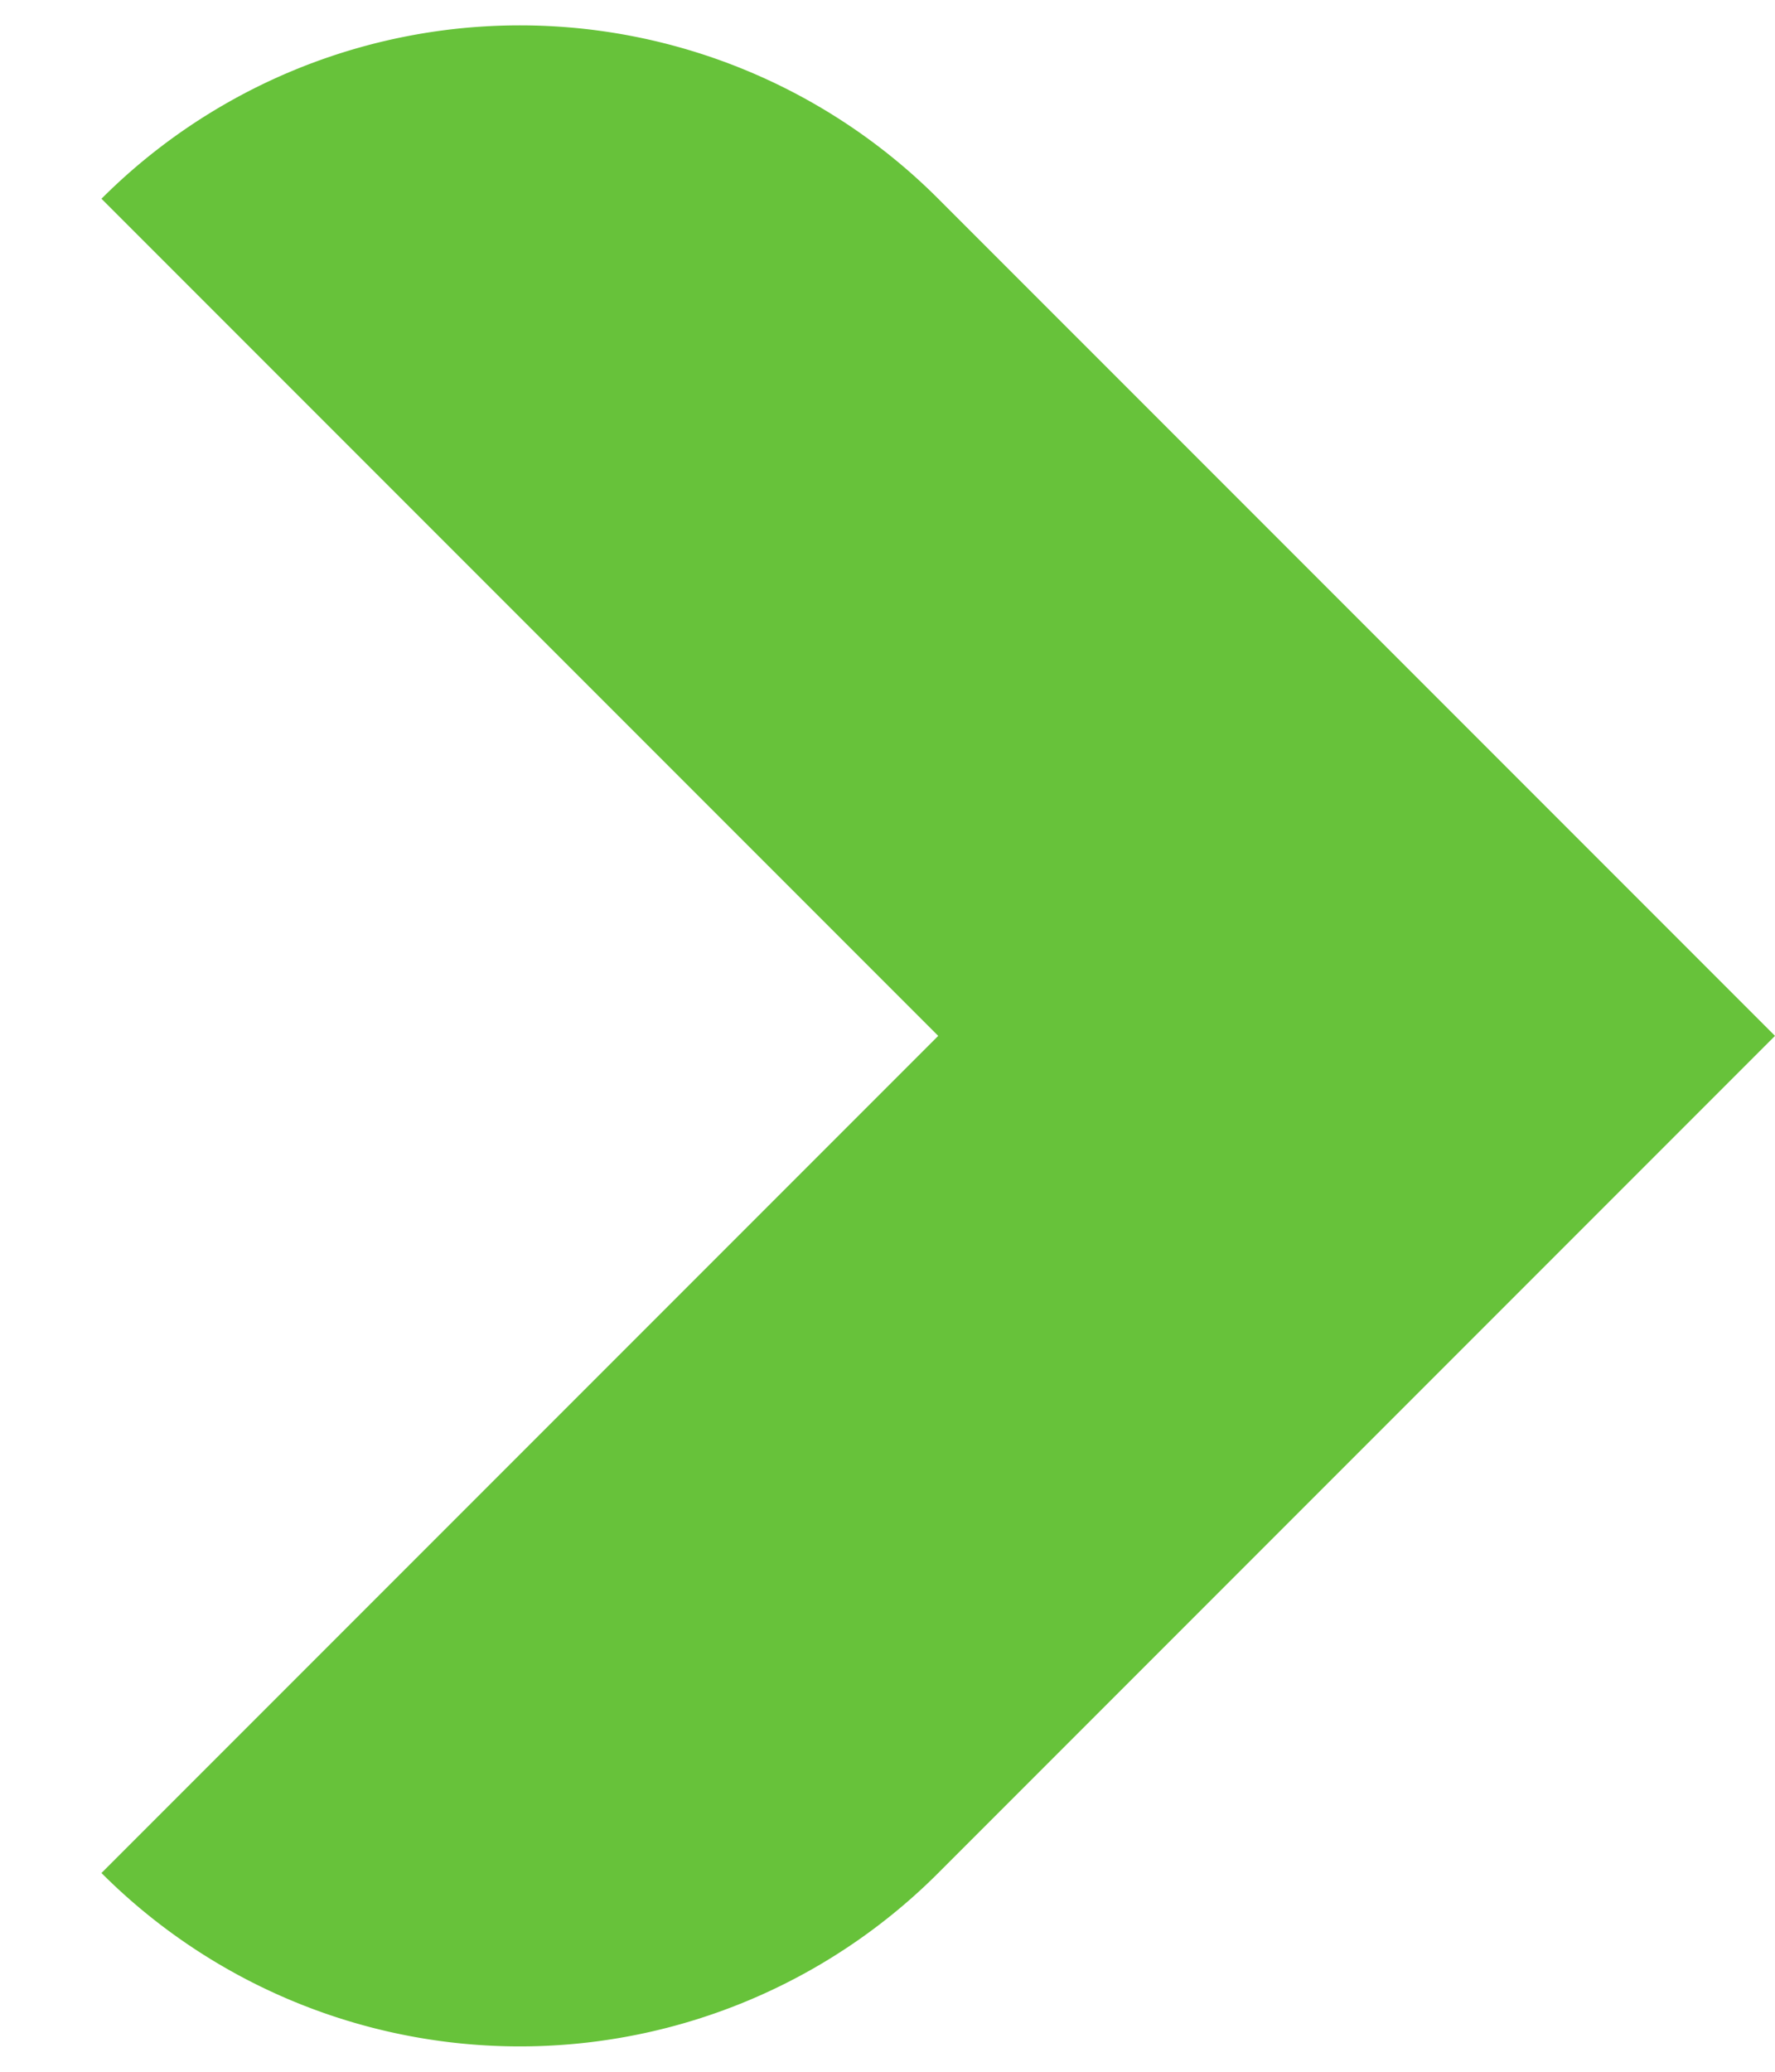 <svg width="12" height="14" viewBox="0 0 12 14" xmlns="http://www.w3.org/2000/svg" xmlns:xlink="http://www.w3.org/1999/xlink"><defs><path id="a" d="M0 0h16v16H0z"/></defs><g transform="translate(-2 -1)" fill="none" fill-rule="evenodd"><mask id="b" fill="#fff"><use xlink:href="#a"/></mask><path d="M8.343 13.657a4 4 0 0 1-5.657 0L8.343 8 2.686 2.343a4 4 0 0 1 5.657 0L14 8l-5.657 5.657Z" fill="#67C23A" mask="url(#b)"/></g></svg>